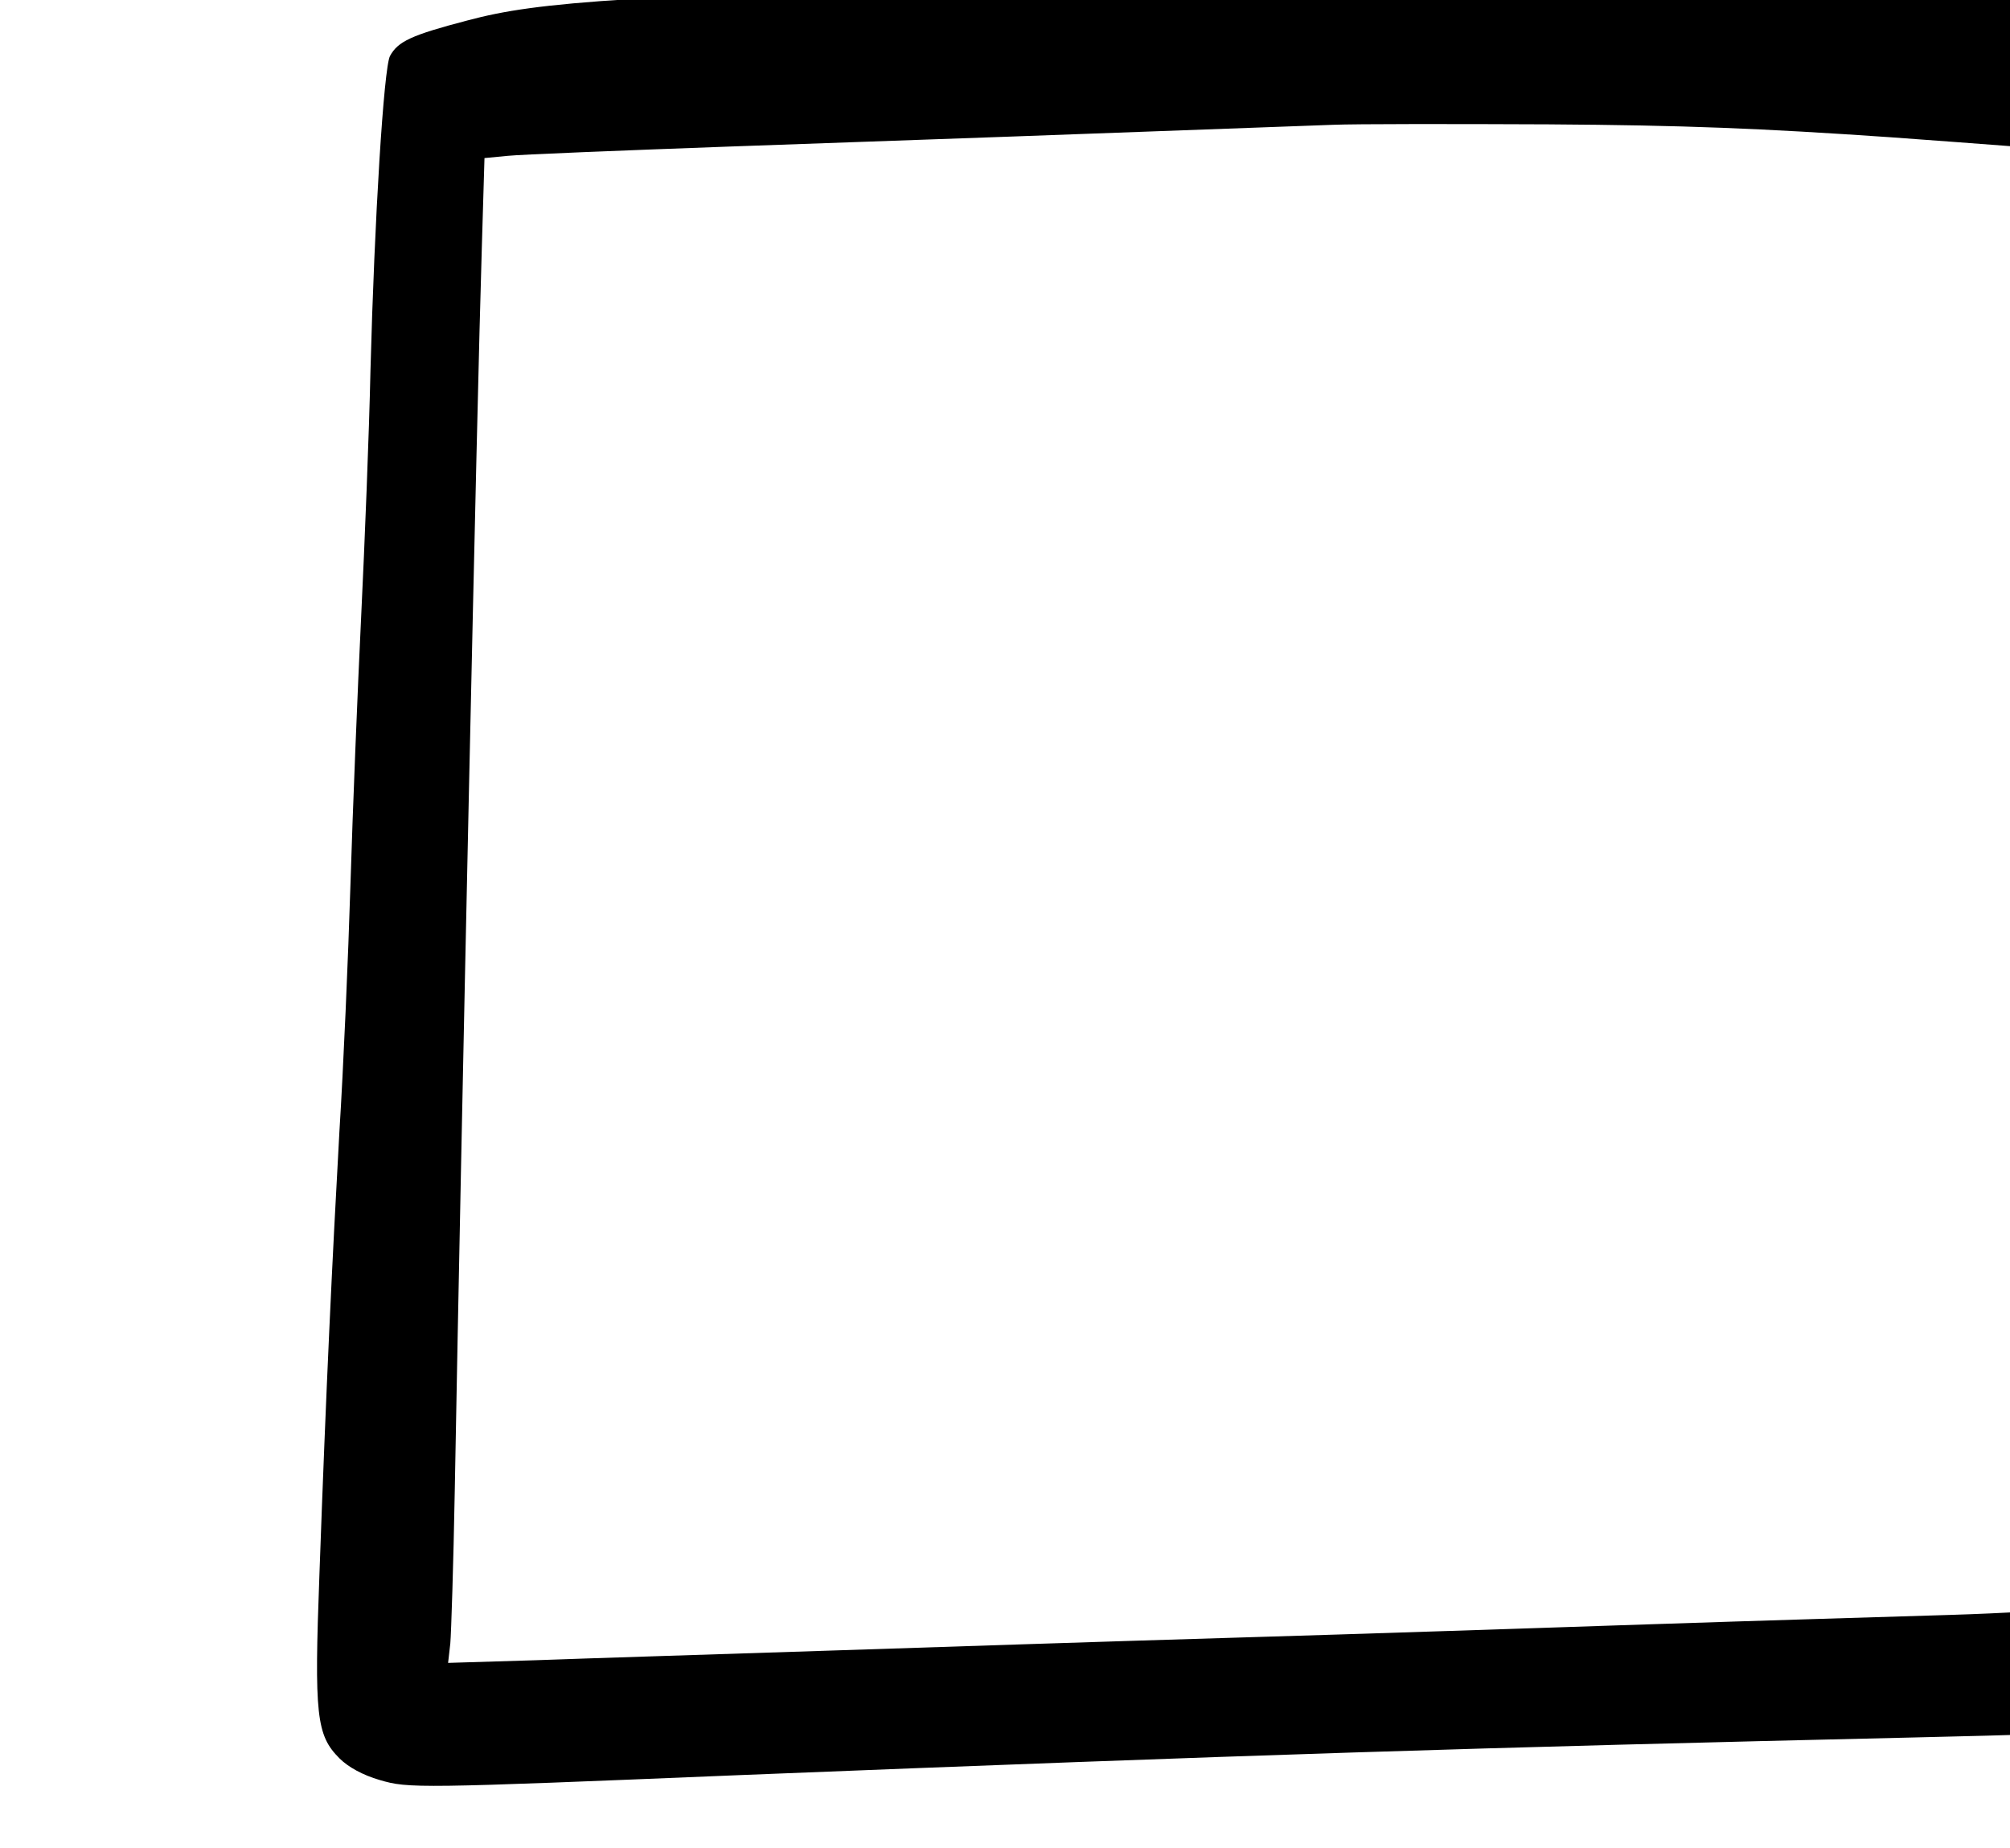 <?xml version="1.0" standalone="no"?>
<!DOCTYPE svg PUBLIC "-//W3C//DTD SVG 20010904//EN"
 "http://www.w3.org/TR/2001/REC-SVG-20010904/DTD/svg10.dtd">
<svg version="1.0" xmlns="http://www.w3.org/2000/svg"
 width="521pt" height="479pt" viewBox="0 0 521 479"
 preserveAspectRatio="xMidYMid meet">

<g transform="translate(0,479) scale(0.115,-0.115)"
fill="#000000" stroke="none">
<path d="M2500 4210 c-1105 -36 -1282 -47 -1447 -91 -126 -33 -156 -47 -174
-80 -14 -27 -35 -366 -44 -709 -3 -140 -13 -390 -21 -555 -8 -165 -19 -435
-24 -600 -5 -165 -16 -417 -25 -560 -16 -287 -30 -577 -45 -997 -12 -318 -7
-363 45 -415 20 -20 53 -38 91 -49 65 -19 82 -19 809 11 1154 46 1659 62 2652
85 479 11 521 16 570 61 38 37 52 108 63 339 6 118 14 296 20 395 5 99 12 243
15 320 3 77 14 334 25 570 25 544 56 1295 71 1713 13 371 9 402 -48 452 -19
17 -46 35 -59 40 -25 10 -307 38 -664 66 -310 25 -1122 27 -1810 4z m1760
-354 c206 -15 404 -30 440 -34 l65 -7 6 -65 c7 -75 -6 -899 -21 -1265 -5 -137
-15 -365 -20 -505 -25 -615 -77 -1411 -94 -1439 -3 -4 -112 -11 -243 -15 -131
-4 -434 -13 -673 -21 -239 -8 -658 -22 -930 -30 -272 -8 -695 -22 -940 -30
-245 -8 -534 -17 -642 -21 l-198 -6 5 44 c2 23 7 178 10 343 15 829 50 2449
61 2802 l6 202 52 5 c28 3 254 12 501 21 374 13 848 30 1360 49 50 2 268 2
485 1 308 -2 478 -9 770 -29z"/>
</g>
</svg>
